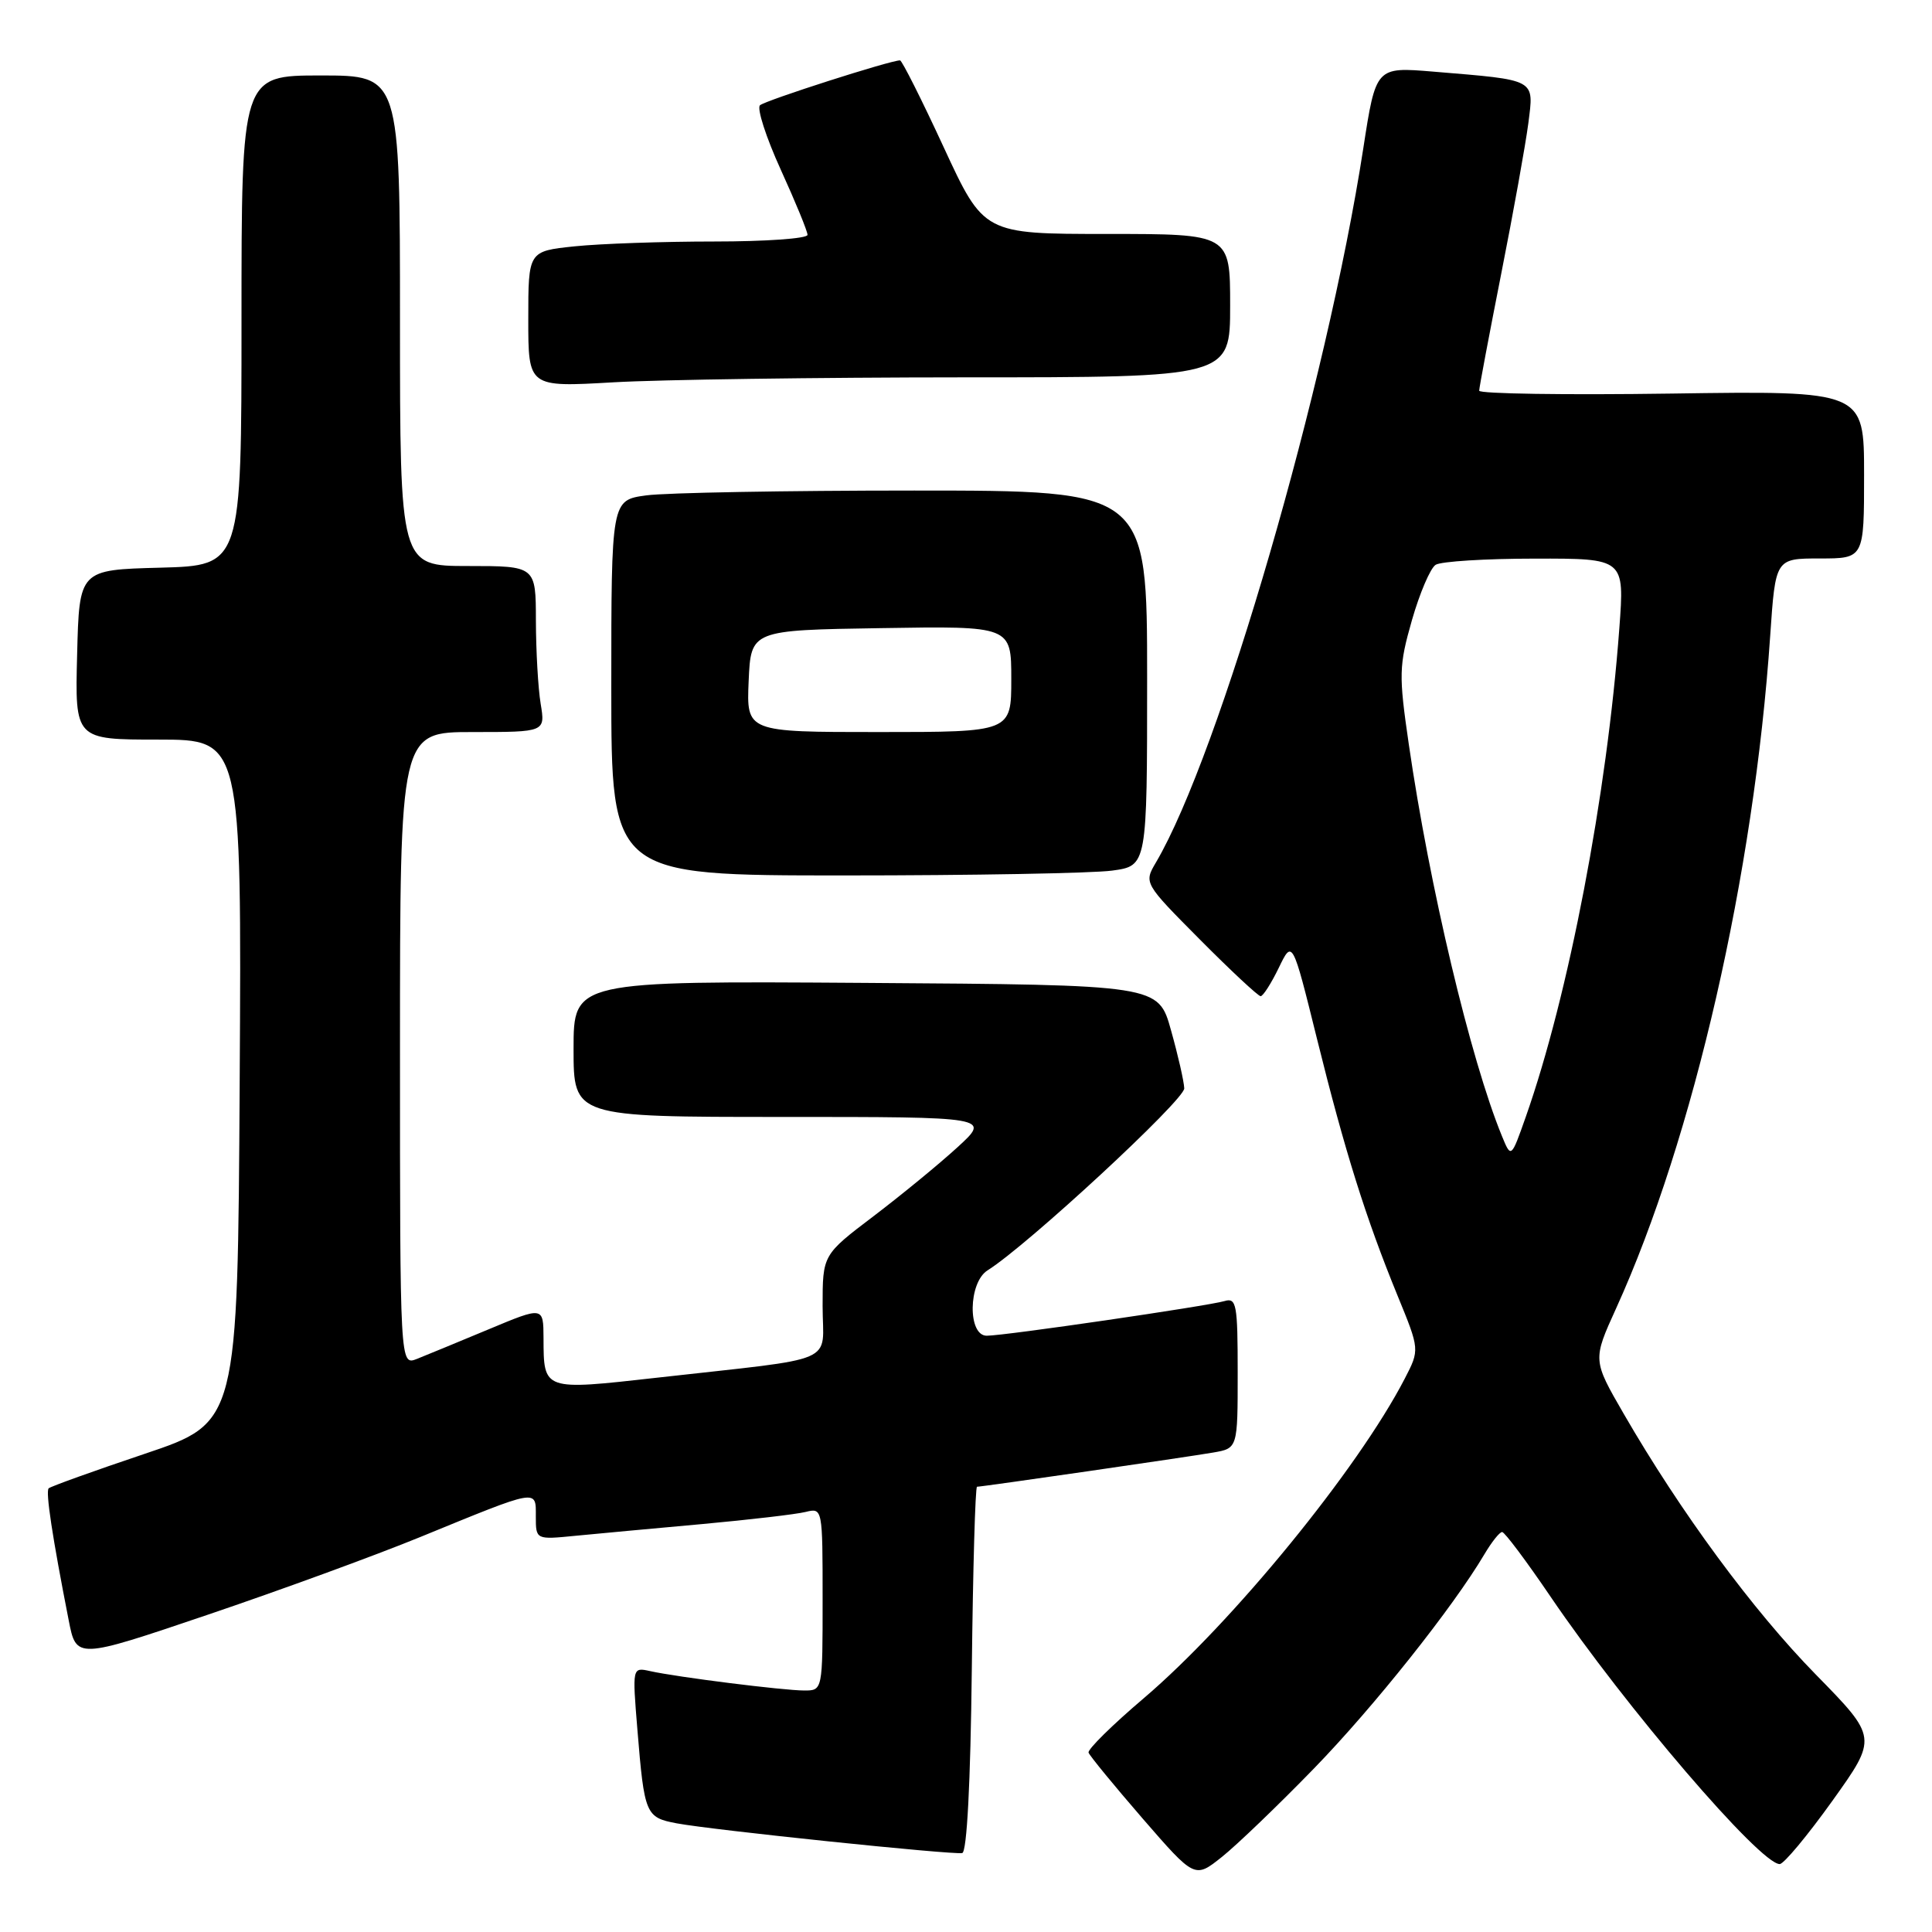 <?xml version="1.0" encoding="UTF-8" standalone="no"?>
<!DOCTYPE svg PUBLIC "-//W3C//DTD SVG 1.1//EN" "http://www.w3.org/Graphics/SVG/1.1/DTD/svg11.dtd" >
<svg xmlns="http://www.w3.org/2000/svg" xmlns:xlink="http://www.w3.org/1999/xlink" version="1.1" viewBox="0 0 256 256">
 <g >
 <path fill="currentColor"
d=" M 174.10 234.34 C 182.04 226.17 192.53 212.98 196.69 205.95 C 197.65 204.33 198.70 203.00 199.04 203.00 C 199.37 203.00 202.27 206.87 205.48 211.60 C 215.39 226.19 233.22 247.00 235.82 247.00 C 236.36 247.00 239.50 243.23 242.80 238.62 C 248.79 230.24 248.79 230.24 240.59 221.87 C 232.28 213.39 222.68 200.36 215.16 187.35 C 211.03 180.21 211.03 180.21 214.15 173.35 C 224.41 150.78 232.41 115.85 234.56 84.25 C 235.26 74.00 235.26 74.00 241.13 74.00 C 247.00 74.00 247.00 74.00 247.00 62.89 C 247.00 51.78 247.00 51.78 221.50 52.15 C 207.47 52.35 196.00 52.18 196.00 51.77 C 196.00 51.36 197.32 44.39 198.92 36.27 C 200.53 28.14 202.14 19.18 202.51 16.35 C 203.26 10.39 203.72 10.64 189.90 9.49 C 182.31 8.86 182.31 8.86 180.64 19.68 C 175.79 51.06 161.60 99.93 153.18 114.26 C 151.56 117.01 151.56 117.01 159.01 124.51 C 163.10 128.63 166.72 132.00 167.04 132.00 C 167.36 132.00 168.44 130.31 169.44 128.25 C 171.25 124.50 171.25 124.50 174.50 137.62 C 178.21 152.60 180.98 161.41 185.18 171.67 C 188.12 178.84 188.12 178.84 186.14 182.67 C 179.93 194.67 163.33 214.99 151.56 225.02 C 147.39 228.56 144.10 231.81 144.24 232.23 C 144.38 232.65 147.61 236.58 151.40 240.96 C 158.31 248.92 158.31 248.92 161.90 246.06 C 163.88 244.48 169.37 239.21 174.10 234.34 Z  M 128.77 221.17 C 128.92 207.88 129.23 197.00 129.46 197.00 C 130.16 197.00 157.21 193.08 160.75 192.47 C 164.00 191.91 164.00 191.91 164.00 181.89 C 164.00 172.81 163.84 171.92 162.25 172.40 C 160.07 173.05 133.14 176.99 130.75 176.99 C 128.20 177.00 128.29 169.92 130.87 168.32 C 136.09 165.06 156.99 145.72 156.92 144.21 C 156.88 143.27 156.09 139.80 155.16 136.50 C 153.49 130.50 153.49 130.50 114.74 130.24 C 76.00 129.98 76.00 129.98 76.00 138.99 C 76.00 148.00 76.00 148.00 103.63 148.00 C 131.26 148.00 131.26 148.00 126.88 152.01 C 124.47 154.22 119.46 158.33 115.75 161.15 C 109.00 166.27 109.00 166.27 109.00 173.08 C 109.00 180.90 111.57 179.79 87.08 182.55 C 71.94 184.25 72.04 184.29 72.02 177.31 C 72.00 173.11 72.00 173.11 64.75 176.14 C 60.76 177.80 56.49 179.57 55.25 180.06 C 53.00 180.95 53.00 180.95 53.00 138.98 C 53.00 97.00 53.00 97.00 62.63 97.00 C 72.26 97.00 72.26 97.00 71.64 93.25 C 71.30 91.19 71.02 86.24 71.01 82.25 C 71.00 75.00 71.00 75.00 62.00 75.00 C 53.00 75.00 53.00 75.00 53.00 42.50 C 53.00 10.00 53.00 10.00 42.50 10.00 C 32.00 10.00 32.00 10.00 32.00 42.47 C 32.00 74.93 32.00 74.93 21.25 75.22 C 10.50 75.50 10.50 75.50 10.22 86.75 C 9.93 98.00 9.93 98.00 20.98 98.00 C 32.02 98.00 32.02 98.00 31.76 143.25 C 31.50 188.49 31.50 188.49 19.20 192.63 C 12.44 194.90 6.70 196.97 6.45 197.21 C 6.02 197.64 6.94 203.68 9.10 214.68 C 10.11 219.86 10.11 219.86 27.47 213.98 C 37.02 210.75 49.71 206.11 55.67 203.67 C 71.49 197.19 71.00 197.28 71.00 200.94 C 71.00 204.02 71.00 204.02 76.25 203.50 C 79.14 203.22 86.67 202.52 93.00 201.95 C 99.33 201.37 105.51 200.65 106.75 200.34 C 108.99 199.79 109.00 199.84 109.00 211.89 C 109.00 224.00 109.00 224.00 106.57 224.00 C 103.83 224.00 89.73 222.23 86.14 221.43 C 83.78 220.91 83.78 220.91 84.46 229.20 C 85.38 240.44 85.55 240.82 89.66 241.60 C 94.40 242.49 126.23 245.80 127.50 245.54 C 128.12 245.41 128.60 236.26 128.77 221.17 Z  M 147.36 115.36 C 152.00 114.73 152.00 114.73 152.00 89.86 C 152.00 65.00 152.00 65.00 121.14 65.00 C 104.17 65.00 88.19 65.29 85.64 65.64 C 81.00 66.27 81.00 66.27 81.00 91.14 C 81.00 116.00 81.00 116.00 111.86 116.00 C 128.83 116.00 144.81 115.71 147.36 115.36 Z  M 127.75 50.00 C 163.00 50.00 163.00 50.00 163.00 40.50 C 163.00 31.00 163.00 31.00 146.68 31.00 C 130.36 31.00 130.36 31.00 125.04 19.50 C 122.12 13.18 119.51 8.00 119.26 8.00 C 117.96 8.00 101.39 13.31 100.70 13.95 C 100.27 14.36 101.50 18.19 103.45 22.47 C 105.40 26.75 107.00 30.64 107.00 31.12 C 107.00 31.61 101.44 32.00 94.65 32.00 C 87.85 32.00 79.53 32.29 76.15 32.64 C 70.00 33.28 70.00 33.28 70.00 42.30 C 70.00 51.31 70.00 51.31 81.25 50.66 C 87.44 50.30 108.36 50.01 127.75 50.00 Z  M 199.00 150.50 C 194.85 140.37 189.41 117.46 186.67 98.60 C 185.33 89.39 185.36 88.24 187.09 82.17 C 188.12 78.58 189.53 75.28 190.23 74.84 C 190.93 74.39 196.85 74.02 203.38 74.02 C 215.26 74.00 215.26 74.00 214.57 83.25 C 212.94 105.32 207.85 131.88 202.17 148.00 C 200.23 153.50 200.23 153.50 199.00 150.50 Z  M 99.20 90.25 C 99.50 83.50 99.50 83.50 116.75 83.23 C 134.00 82.95 134.00 82.95 134.00 89.98 C 134.00 97.00 134.00 97.00 116.45 97.00 C 98.91 97.00 98.91 97.00 99.20 90.25 Z "/>
</g>
</svg>